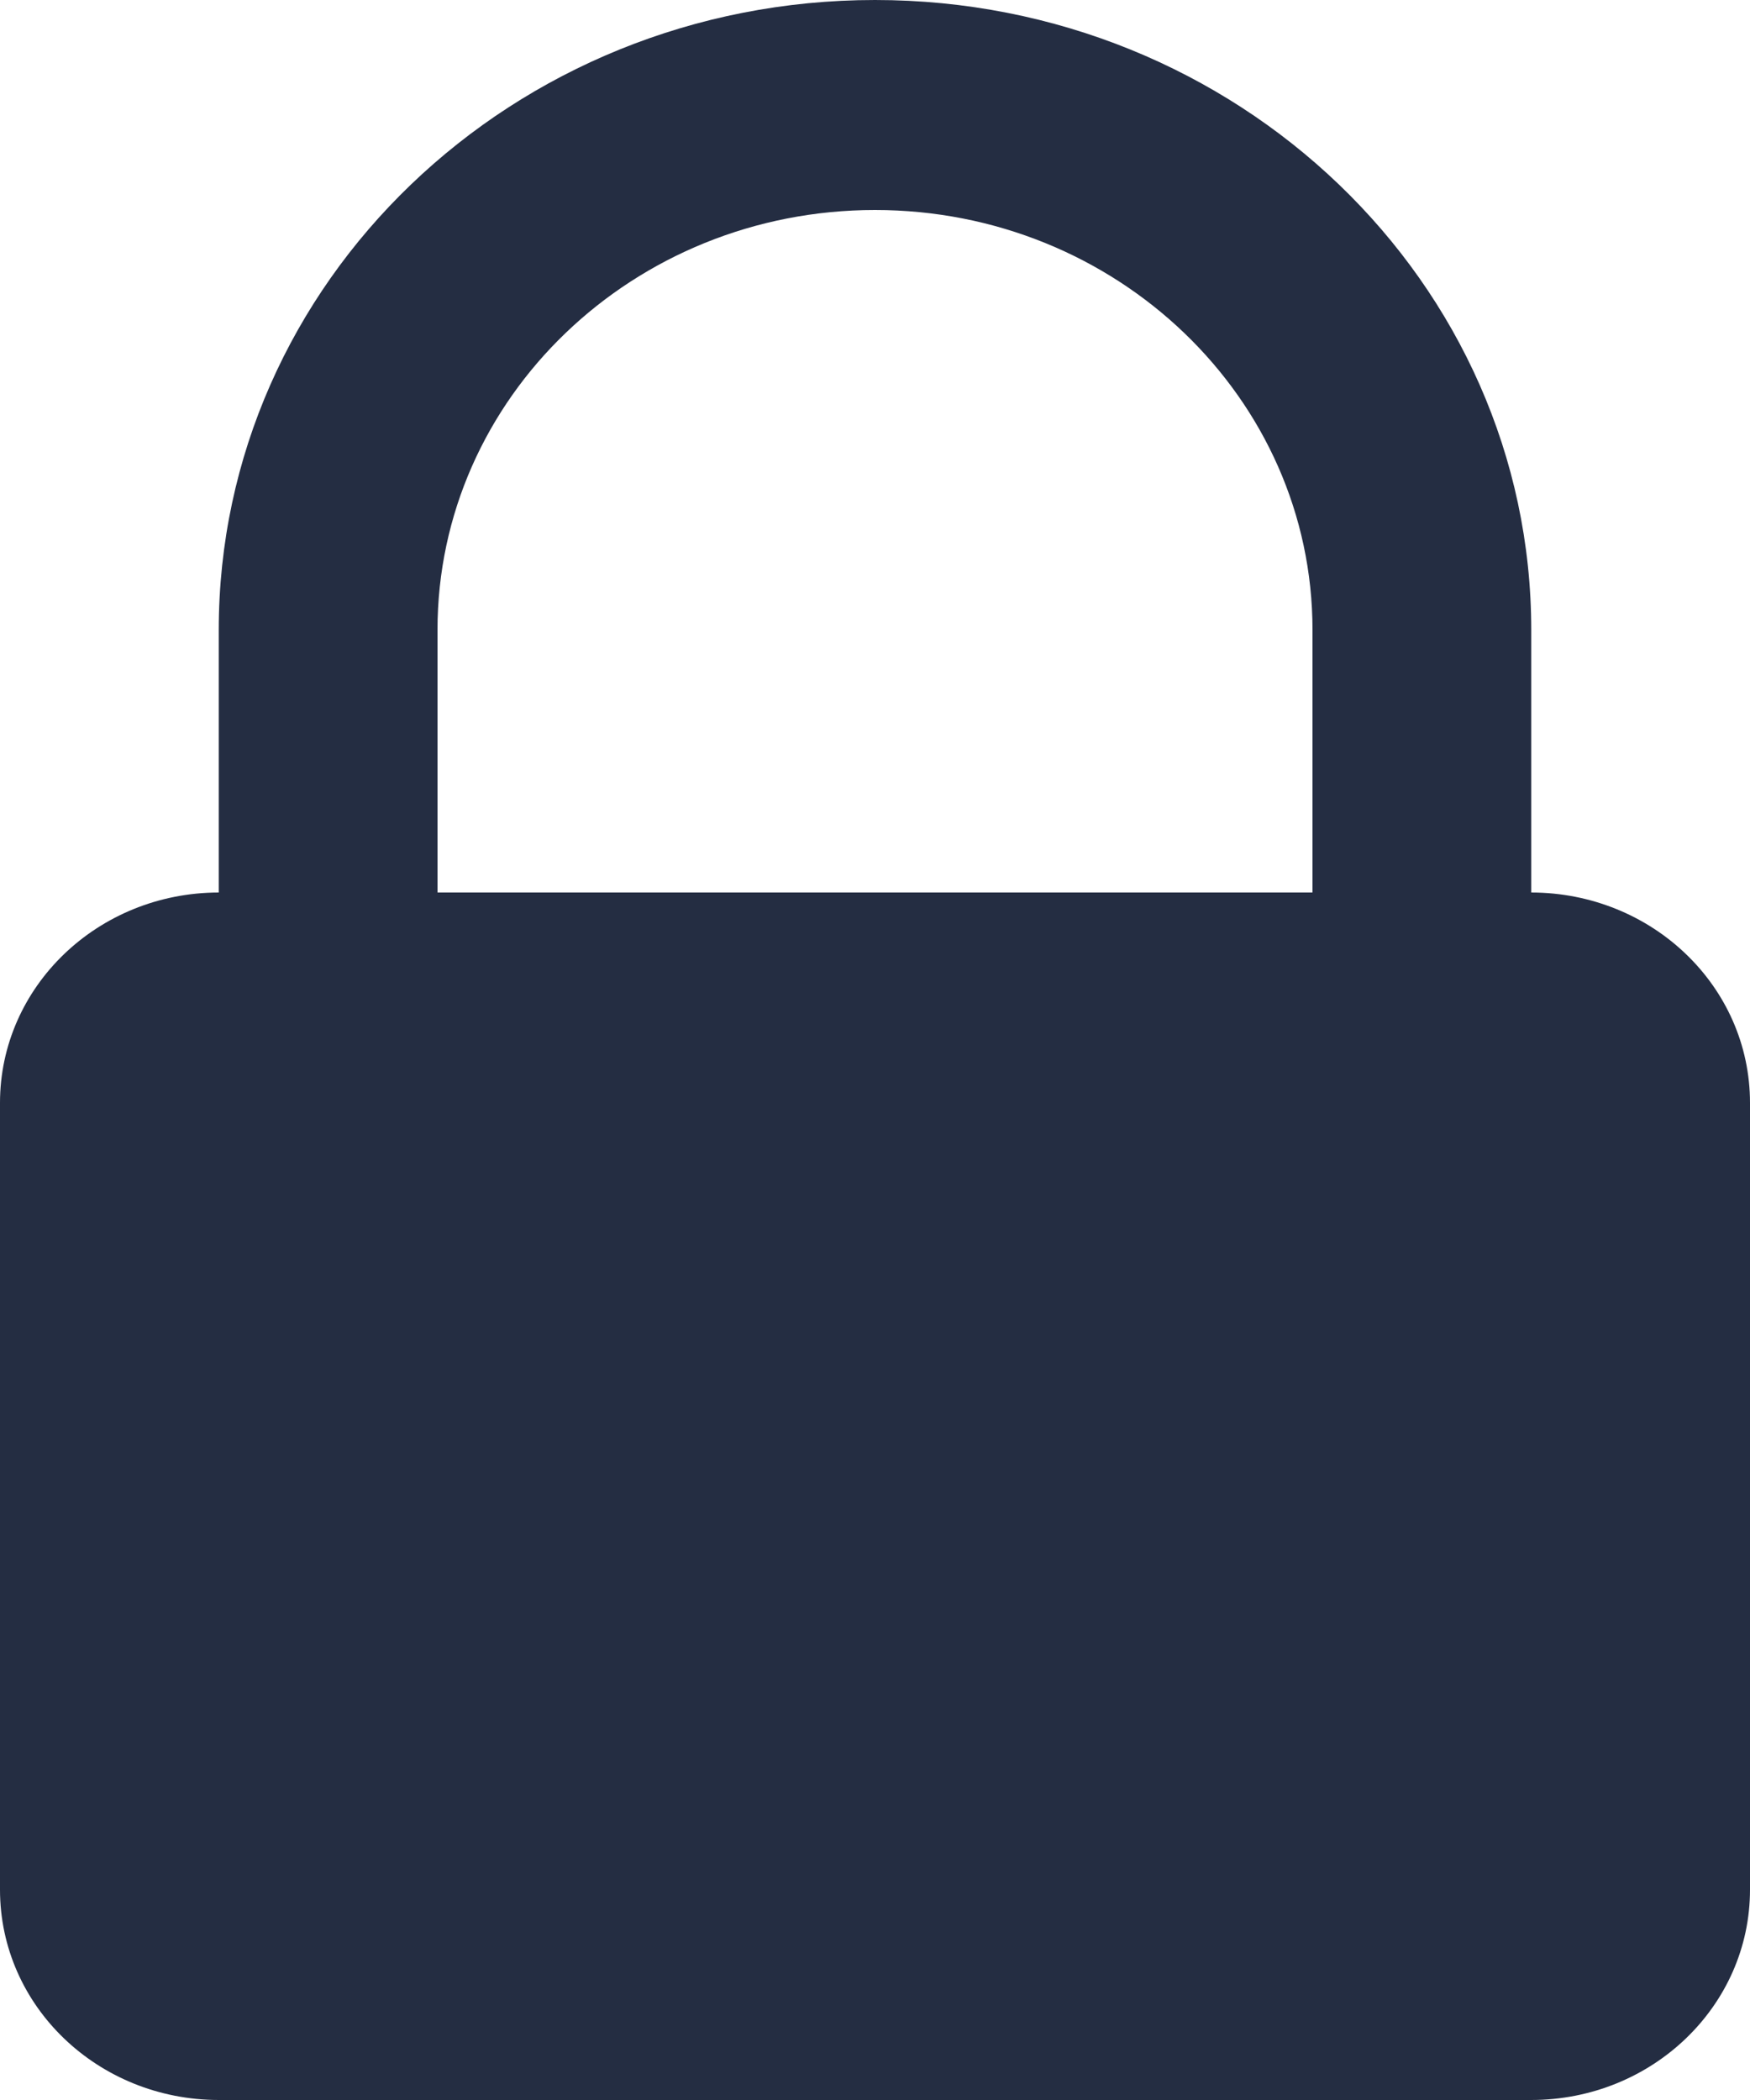 <?xml version="1.0" encoding="UTF-8"?>
<svg width="10px" height="12px" viewBox="0 0 10 12" version="1.1" xmlns="http://www.w3.org/2000/svg" xmlns:xlink="http://www.w3.org/1999/xlink">
    <!-- Generator: Sketch 52.6 (67491) - http://www.bohemiancoding.com/sketch -->
    <title>Combined Shape</title>
    <desc>Created with Sketch.</desc>
    <g id="Inbox/unread" stroke="none" stroke-width="1" fill="none" fill-rule="evenodd">
        <g id="Inbox:-Action-bar-states" transform="translate(-696, -495)" fill="#242D42">
            <path d="M697.25,498.6 C697.25,496.612 698.929,495 701,495 C703.071,495 704.75,496.613 704.75,498.6 L704.75,500.1 C705.44,500.101 706,500.636 706,501.302 L706,505.798 C706,506.462 705.441,507 704.749,507 L697.251,507 C696.56,507 696,506.464 696,505.798 L696,501.302 C696,500.639 696.558,500.101 697.25,500.1 L697.25,498.6 Z M698.5,500.1 L703.5,500.1 L703.5,498.6 C703.5,497.275 702.38,496.2 701,496.2 C699.619,496.2 698.5,497.274 698.5,498.6 L698.5,500.1 Z" id="Combined-Shape"></path>
        </g>
    </g>
</svg>